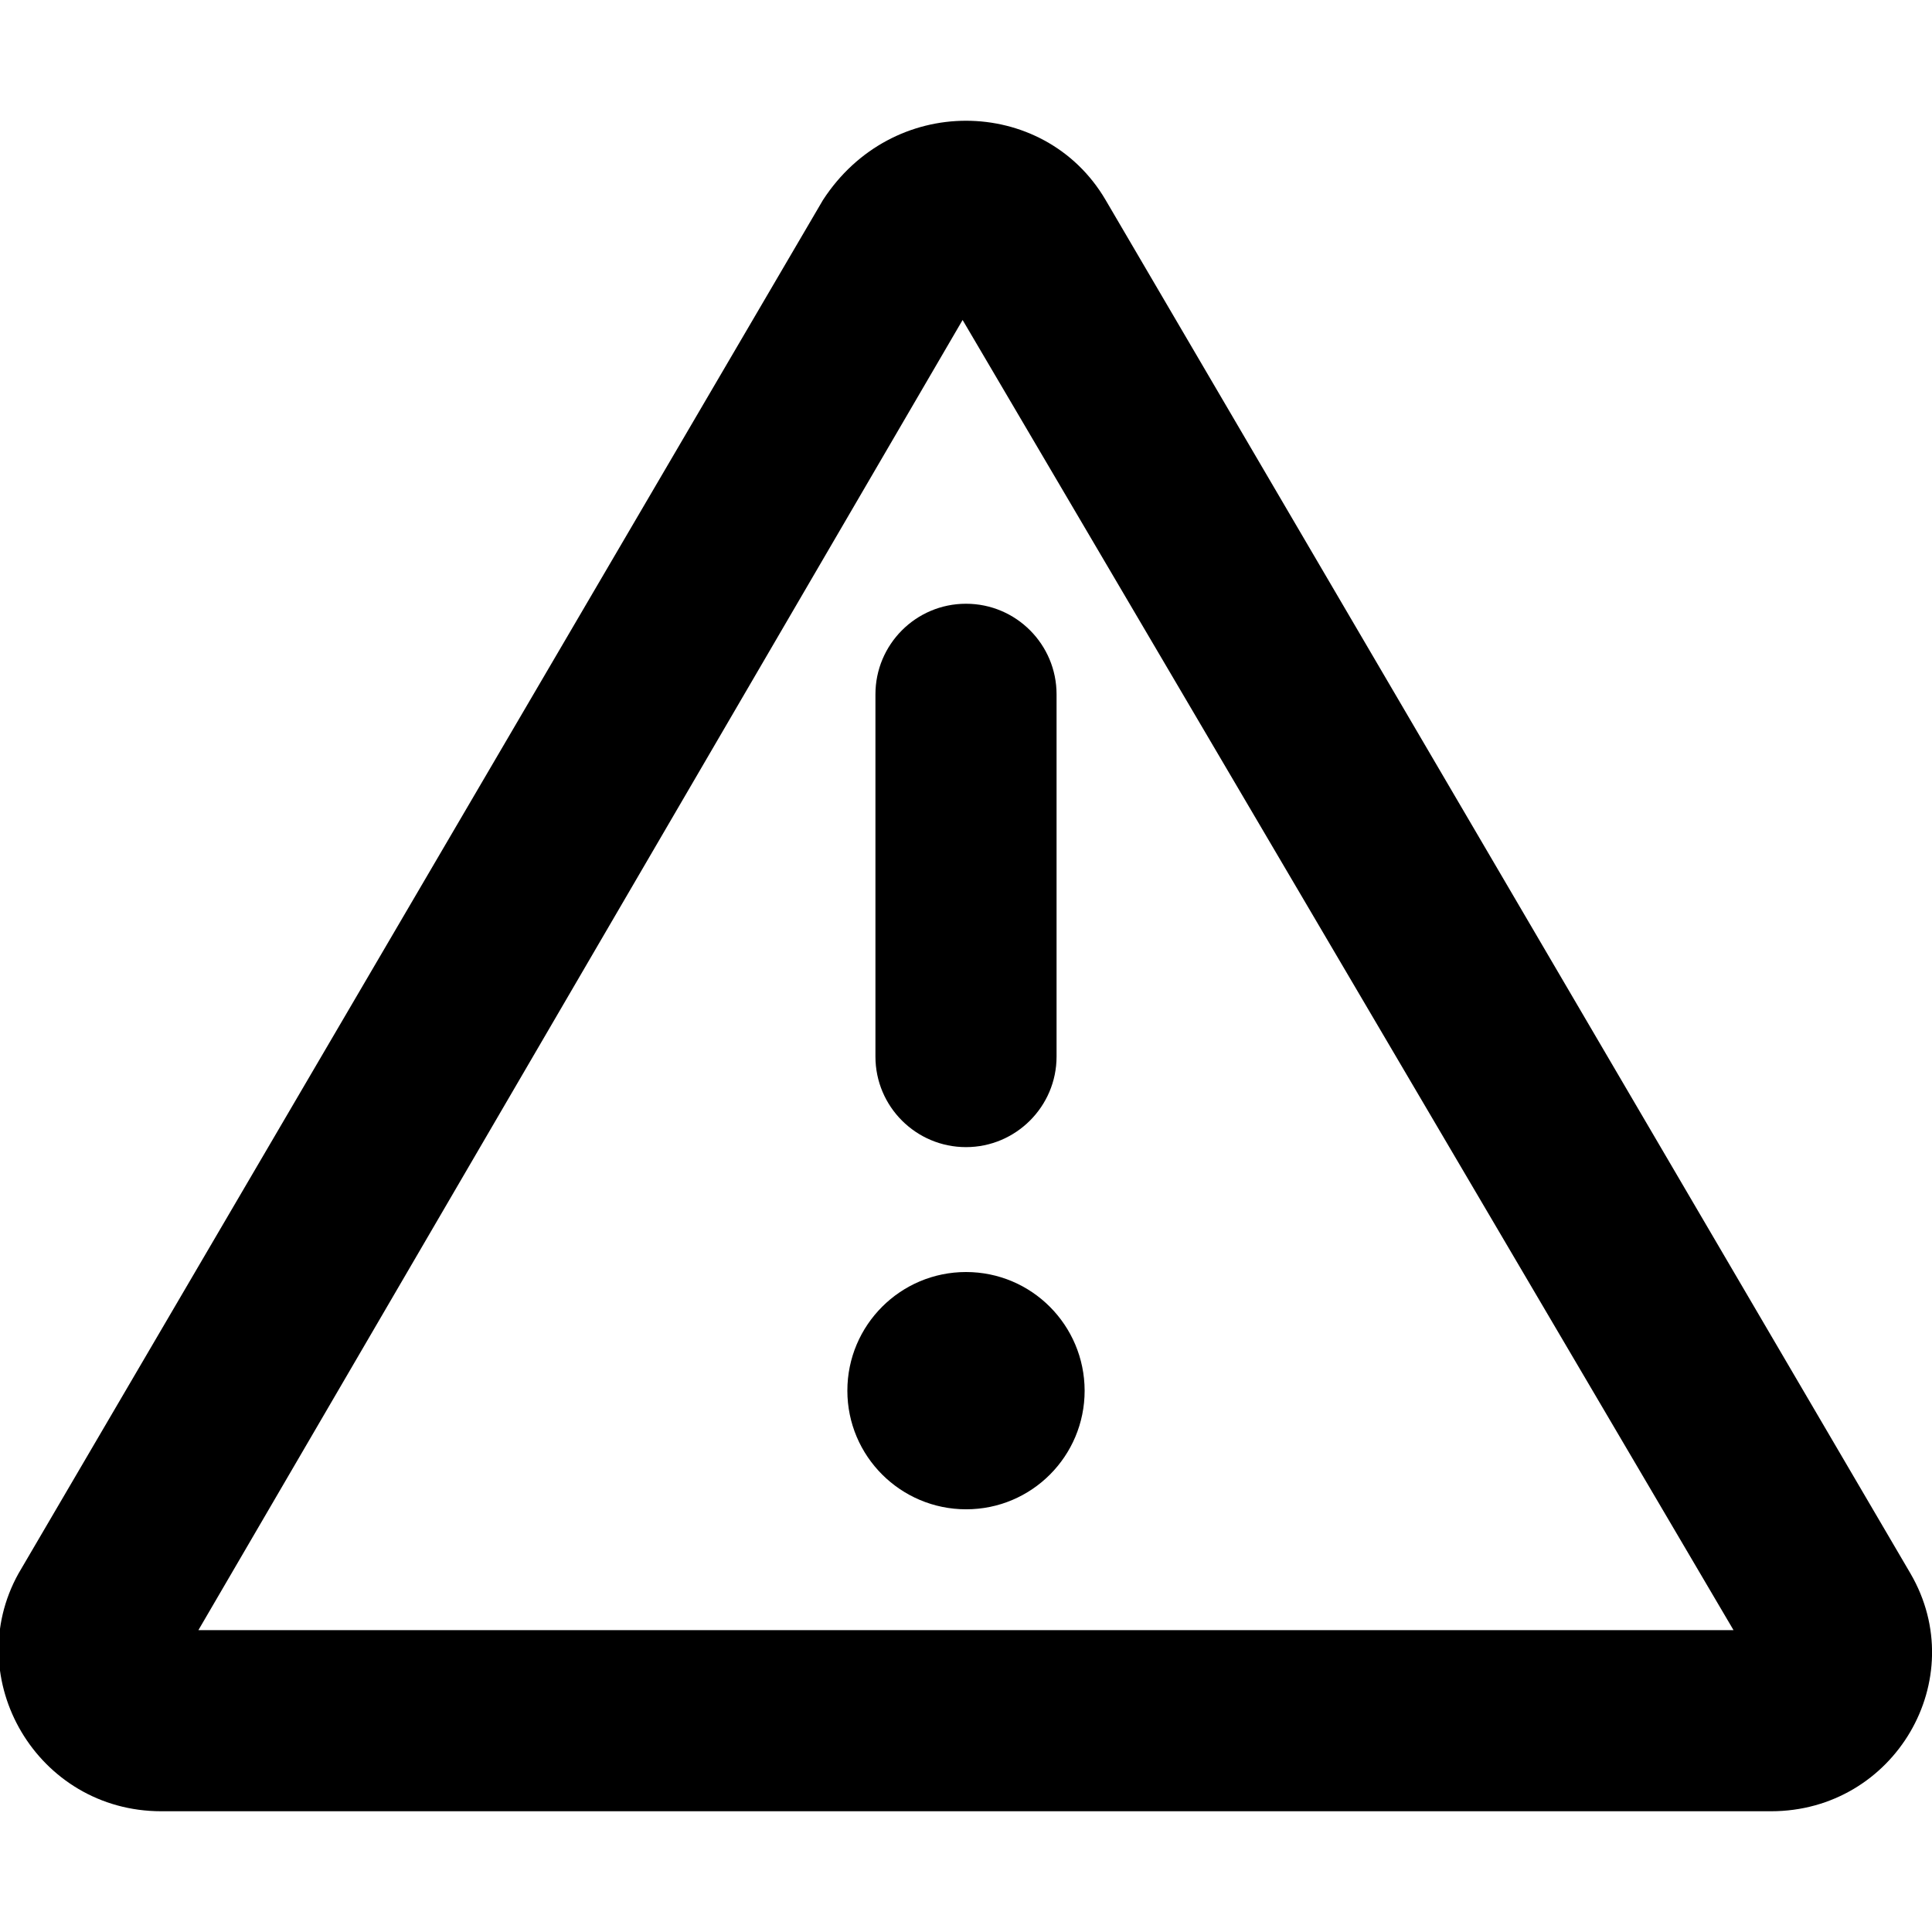 <svg aria-hidden="true" focusable="false" data-prefix="far" data-icon="triangle-exclamation" class="svg-inline--fa fa-triangle-exclamation fa-w-16" role="img" xmlns="http://www.w3.org/2000/svg" viewBox="0 0 512 512"><path fill="currentColor" d="M506.3 417l-213.3-364C284.8 39 270.4 32 256 32C241.6 32 227.2 39 218.1 53l-213.2 364C-10.59 444.9 9.851 480 42.74 480h426.6C502.1 480 522.6 445 506.3 417zM52.58 432L255.1 84.8L459.4 432H52.58zM256 337.1c-17.36 0-31.44 14.08-31.44 31.44c0 17.36 14.11 31.44 31.48 31.44s31.4-14.08 31.4-31.44C287.4 351.2 273.4 337.1 256 337.1zM232 184v96C232 293.3 242.8 304 256 304s24-10.75 24-24v-96C280 170.8 269.3 160 256 160S232 170.8 232 184z"></path></svg>
